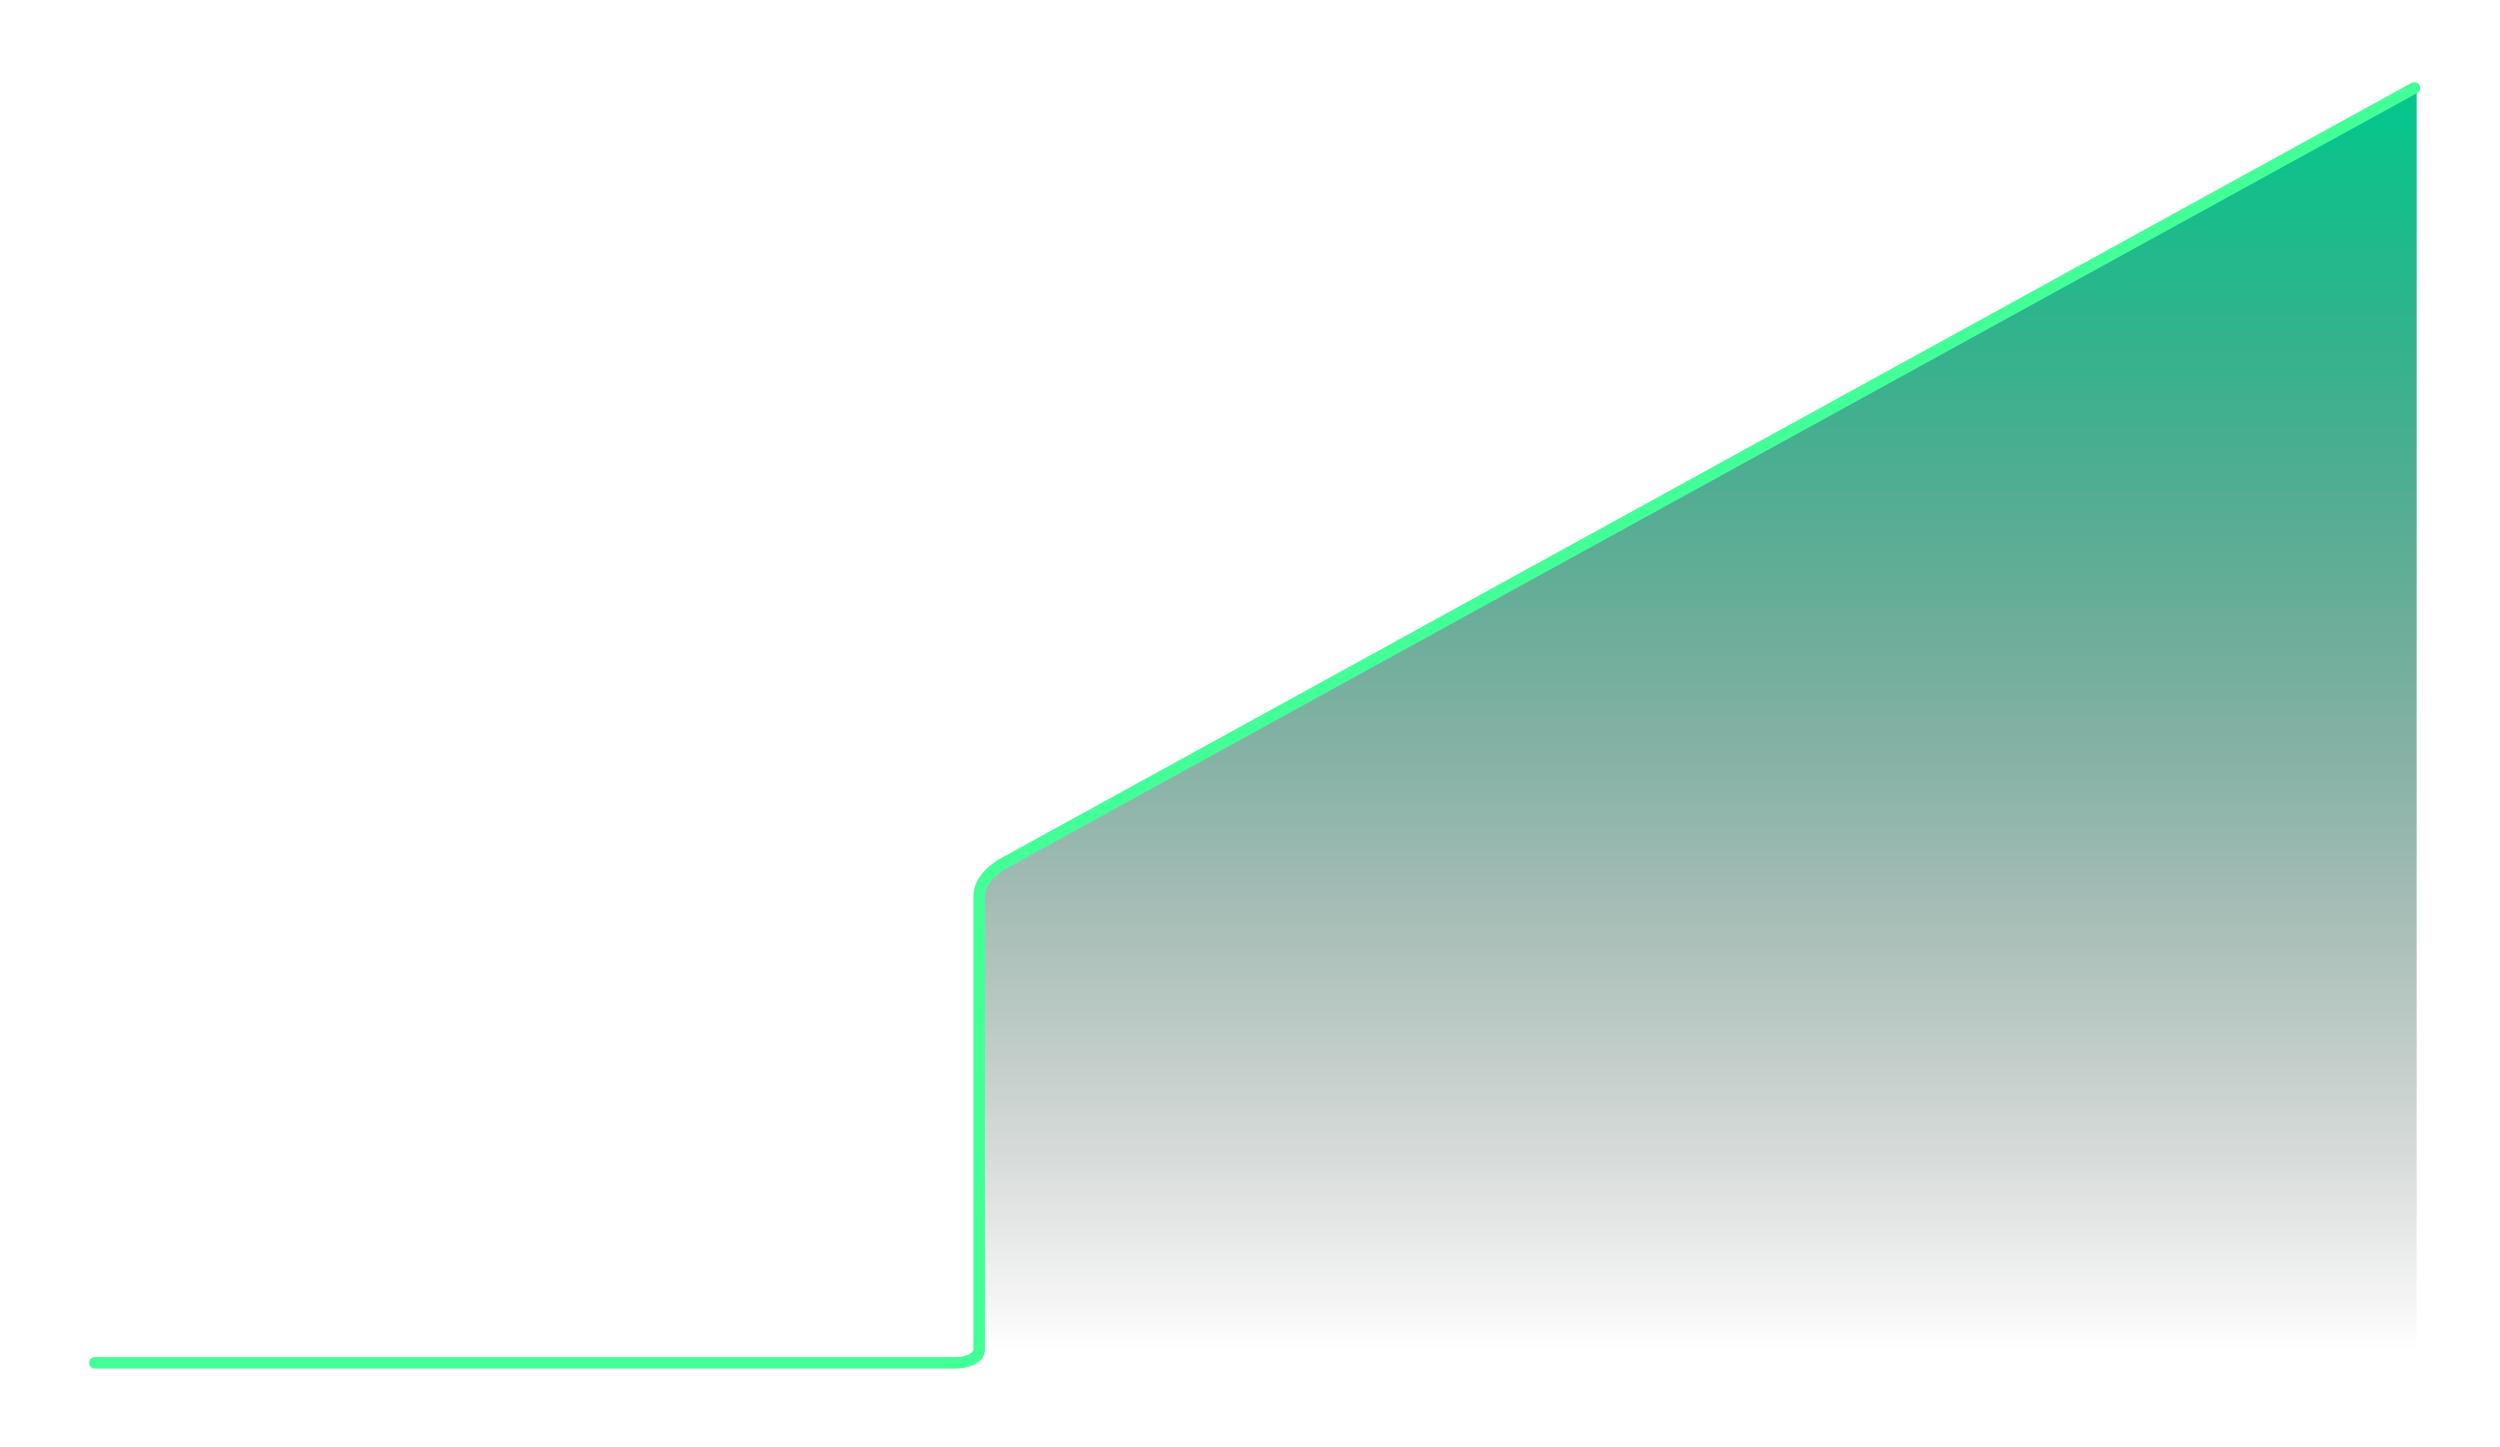 <?xml version="1.0" encoding="UTF-8"?>
<svg id="Layer_1" data-name="Layer 1" xmlns="http://www.w3.org/2000/svg" xmlns:xlink="http://www.w3.org/1999/xlink" viewBox="0 0 1080 625">
  <defs>
    <style>
      .cls-1 {
        fill: url(#linear-gradient);
      }

      .cls-2 {
        fill: none;
        stroke: #43ff98;
        stroke-linecap: round;
        stroke-linejoin: round;
        stroke-width: 5px;
      }
    </style>
    <linearGradient id="linear-gradient" x1="542.09" y1="584.26" x2="542.09" y2="46.84" gradientUnits="userSpaceOnUse">
      <stop offset="0" stop-color="transparent"/>
      <stop offset="1" stop-color="#06c68d"/>
    </linearGradient>
  </defs>
  <polygon class="cls-1" points="1044 38.23 1044 587.97 40.19 590.95 44.19 588.75 423 588.75 423 380.17 1044 38.23"/>
  <path class="cls-2" d="M1043,38L433.98,372.74c-7.03,3.87-10.98,9.11-10.98,14.58v195.85c0,3.08-4.53,5.57-10.13,5.57H41"/>
</svg>
